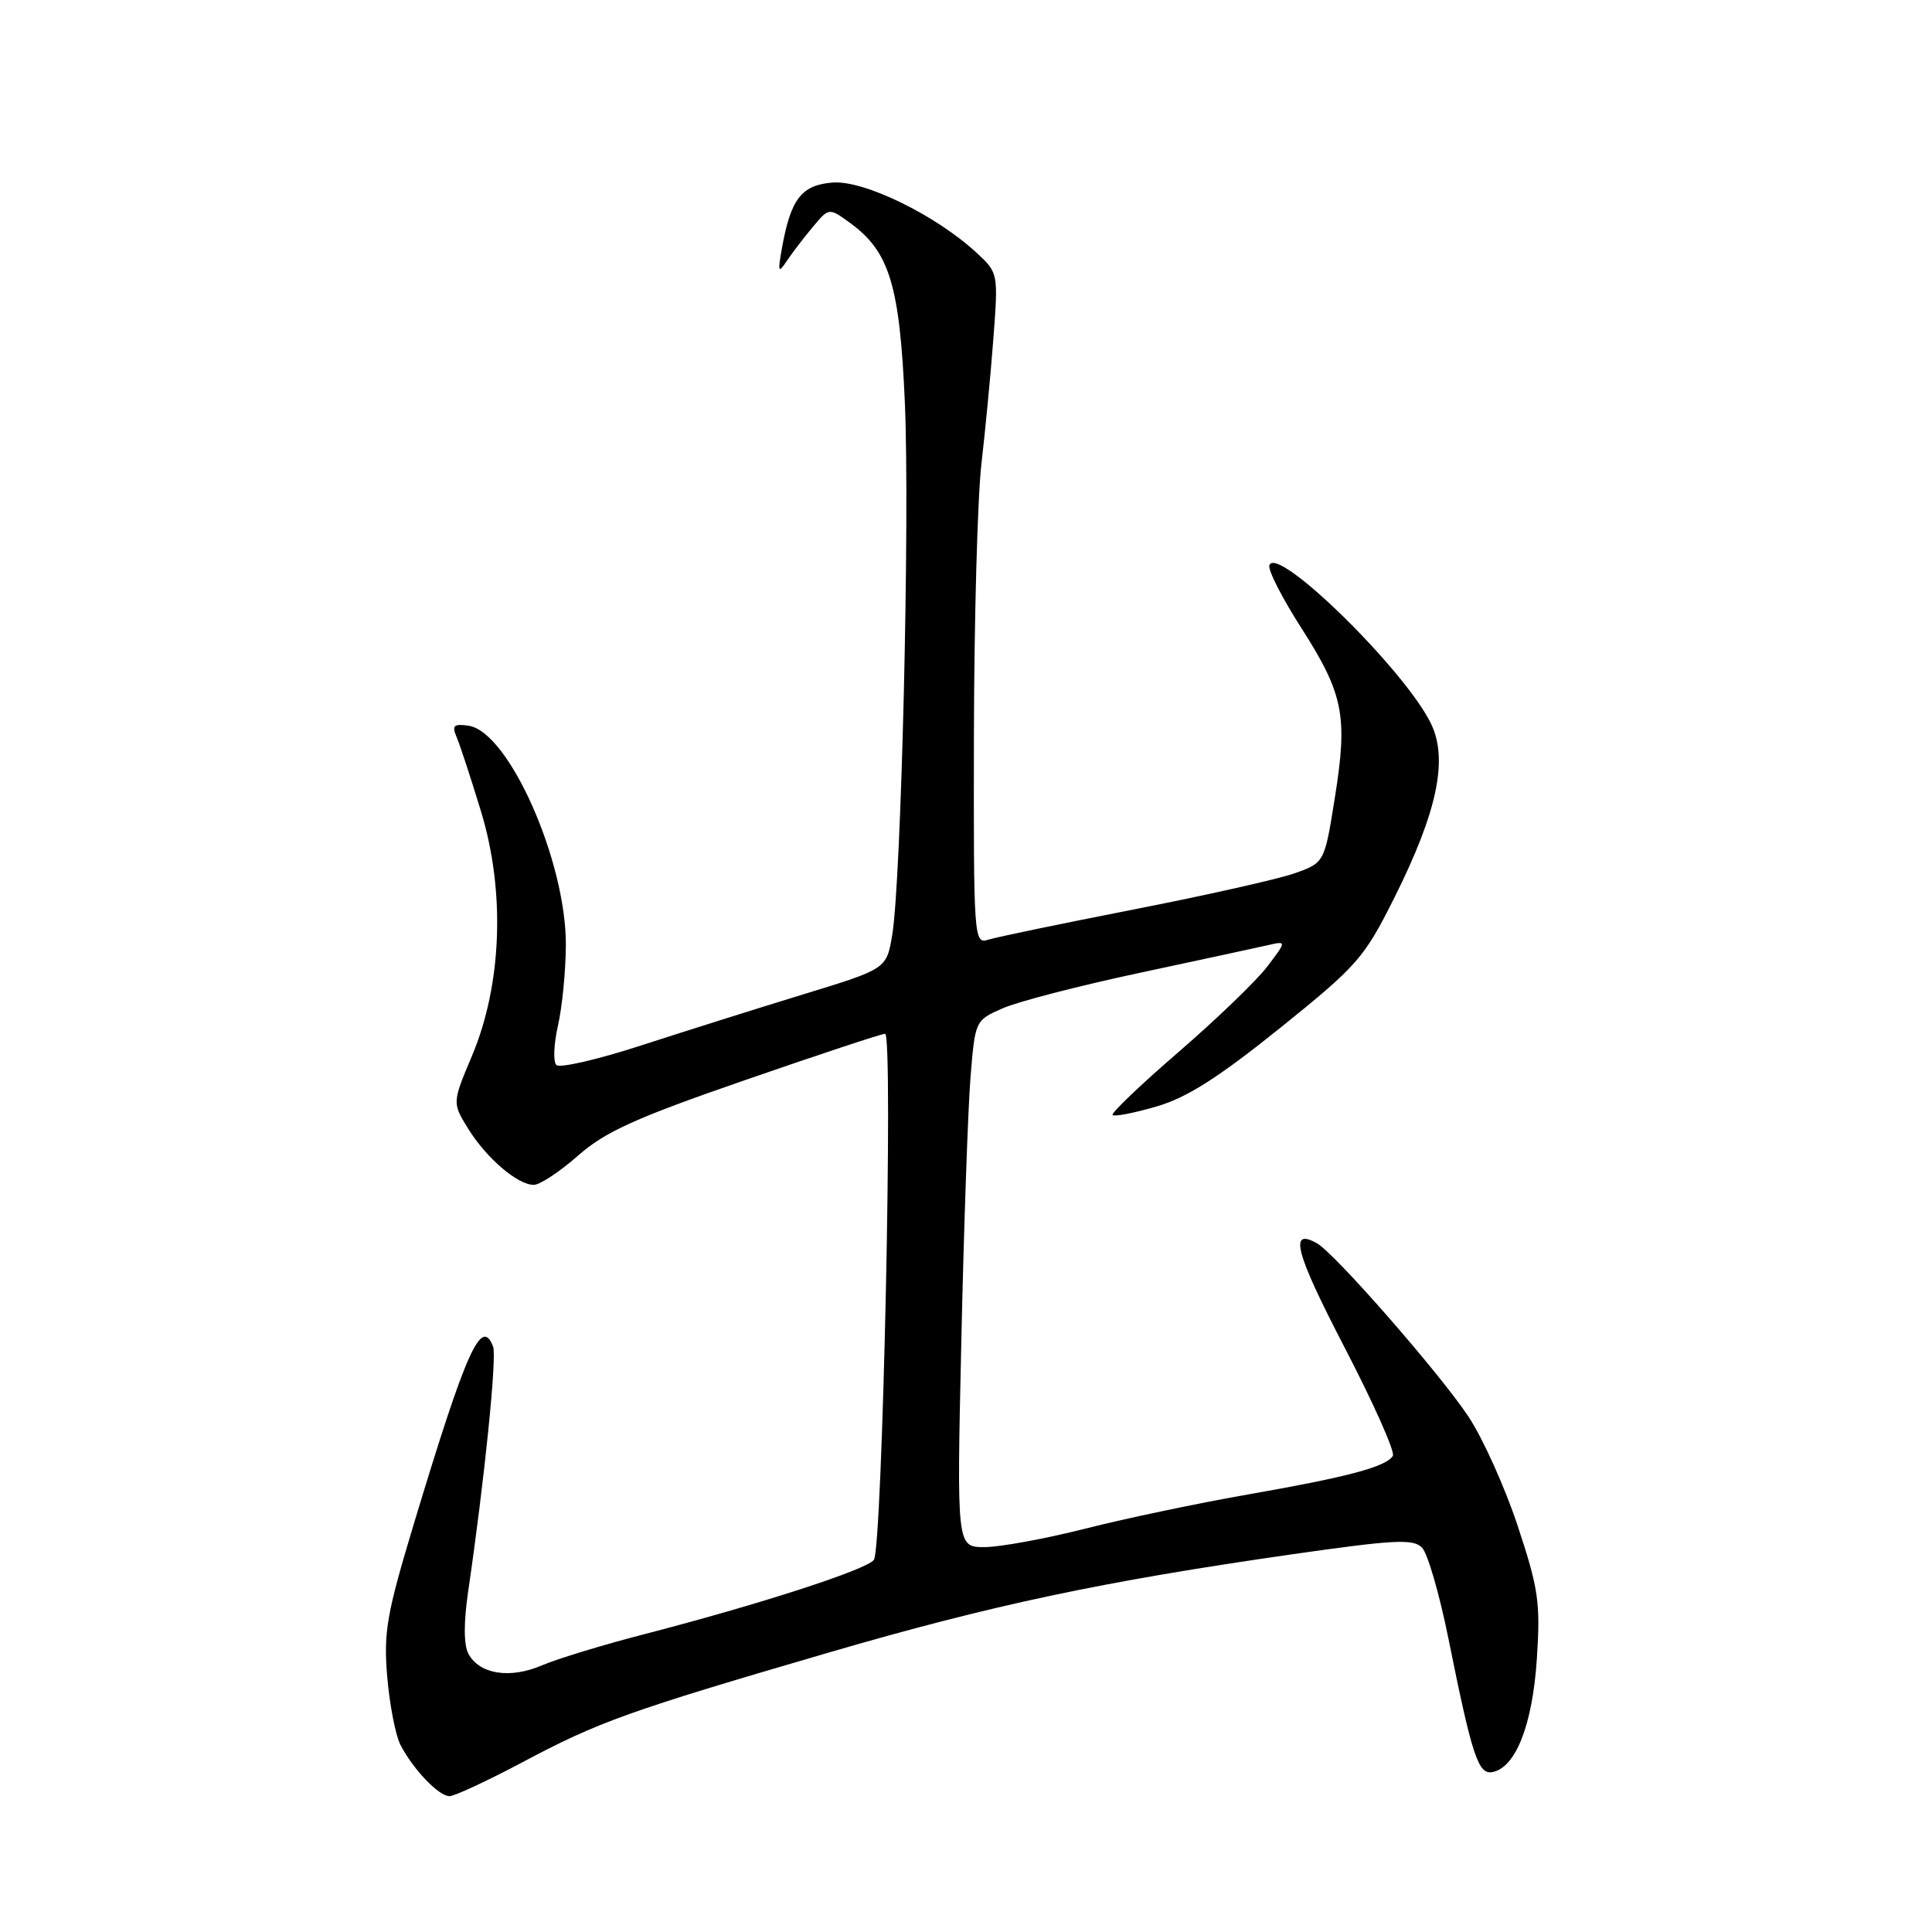 <?xml version="1.0" encoding="UTF-8" standalone="no"?>
<!DOCTYPE svg PUBLIC "-//W3C//DTD SVG 1.1//EN" "http://www.w3.org/Graphics/SVG/1.1/DTD/svg11.dtd" >
<svg xmlns="http://www.w3.org/2000/svg" xmlns:xlink="http://www.w3.org/1999/xlink" version="1.1" viewBox="0 0 256 256">
 <g >
 <path fill="currentColor"
d=" M 69.24 233.50 C 79.33 228.13 83.31 226.71 109.82 218.97 C 131.54 212.64 146.06 209.56 171.30 205.94 C 184.89 204.00 187.30 203.88 188.44 205.09 C 189.18 205.87 190.73 211.22 191.90 217.00 C 195.07 232.74 195.87 235.17 197.76 234.81 C 200.84 234.21 203.06 228.57 203.64 219.83 C 204.13 212.36 203.87 210.54 201.10 202.18 C 199.40 197.05 196.46 190.53 194.56 187.68 C 190.71 181.90 176.85 166.05 174.50 164.74 C 170.75 162.64 171.63 165.96 178.14 178.50 C 181.99 185.91 184.88 192.39 184.56 192.91 C 183.66 194.36 178.63 195.70 165.50 198.00 C 158.90 199.15 149.14 201.20 143.82 202.55 C 138.49 203.90 132.48 205.00 130.45 205.00 C 126.77 205.00 126.77 205.00 127.38 177.75 C 127.71 162.76 128.26 147.06 128.59 142.85 C 129.21 135.22 129.21 135.21 132.85 133.61 C 134.86 132.72 143.03 130.61 151.00 128.91 C 158.97 127.20 166.62 125.56 168.00 125.24 C 170.50 124.67 170.50 124.67 167.91 128.09 C 166.48 129.96 161.19 135.06 156.15 139.41 C 151.11 143.76 147.18 147.52 147.42 147.75 C 147.66 147.99 150.27 147.48 153.23 146.62 C 157.24 145.46 161.41 142.81 169.56 136.26 C 179.88 127.95 180.74 126.98 184.76 118.95 C 190.42 107.63 191.90 100.70 189.65 95.96 C 186.31 88.92 169.14 72.07 168.20 74.91 C 167.99 75.52 169.88 79.23 172.40 83.16 C 178.04 91.97 178.61 94.87 176.87 105.73 C 175.50 114.32 175.50 114.32 171.50 115.73 C 169.30 116.50 159.72 118.65 150.22 120.51 C 140.72 122.37 132.05 124.17 130.97 124.51 C 129.04 125.12 129.00 124.55 129.05 97.32 C 129.08 82.02 129.53 65.90 130.04 61.50 C 130.55 57.10 131.27 49.60 131.63 44.83 C 132.28 36.21 132.27 36.15 129.41 33.50 C 124.02 28.51 114.45 23.84 110.30 24.19 C 106.17 24.53 104.76 26.39 103.59 33.00 C 103.05 36.05 103.13 36.26 104.23 34.61 C 104.93 33.56 106.48 31.54 107.67 30.11 C 109.84 27.50 109.84 27.50 112.67 29.56 C 117.87 33.36 119.22 37.81 119.90 53.37 C 120.57 68.74 119.43 116.71 118.22 123.91 C 117.47 128.38 117.47 128.38 106.49 131.74 C 100.44 133.59 90.78 136.64 85.01 138.51 C 79.24 140.39 74.16 141.56 73.72 141.12 C 73.28 140.68 73.38 138.33 73.93 135.91 C 74.49 133.48 74.96 128.68 74.98 125.23 C 75.02 114.08 67.40 96.93 62.08 96.16 C 60.12 95.88 59.85 96.14 60.50 97.66 C 60.94 98.67 62.39 103.10 63.73 107.50 C 66.97 118.11 66.52 130.44 62.55 139.88 C 59.92 146.13 59.92 146.13 62.03 149.55 C 64.45 153.46 68.58 157.00 70.73 157.00 C 71.54 157.00 74.17 155.26 76.60 153.12 C 80.21 149.95 84.20 148.14 98.75 143.11 C 108.51 139.73 116.85 136.97 117.28 136.98 C 118.39 137.01 116.93 205.25 115.79 206.70 C 114.74 208.02 100.58 212.60 85.37 216.54 C 79.94 217.94 73.84 219.80 71.81 220.67 C 67.57 222.49 63.53 221.85 62.07 219.14 C 61.44 217.95 61.43 215.03 62.03 210.90 C 64.17 196.35 65.86 179.79 65.34 178.44 C 63.80 174.42 61.80 178.88 54.92 201.64 C 51.23 213.86 50.81 216.24 51.31 222.18 C 51.62 225.87 52.41 229.93 53.06 231.20 C 54.74 234.45 58.13 238.00 59.56 238.00 C 60.23 238.00 64.58 235.97 69.24 233.50 Z "/>
</g>
</svg>